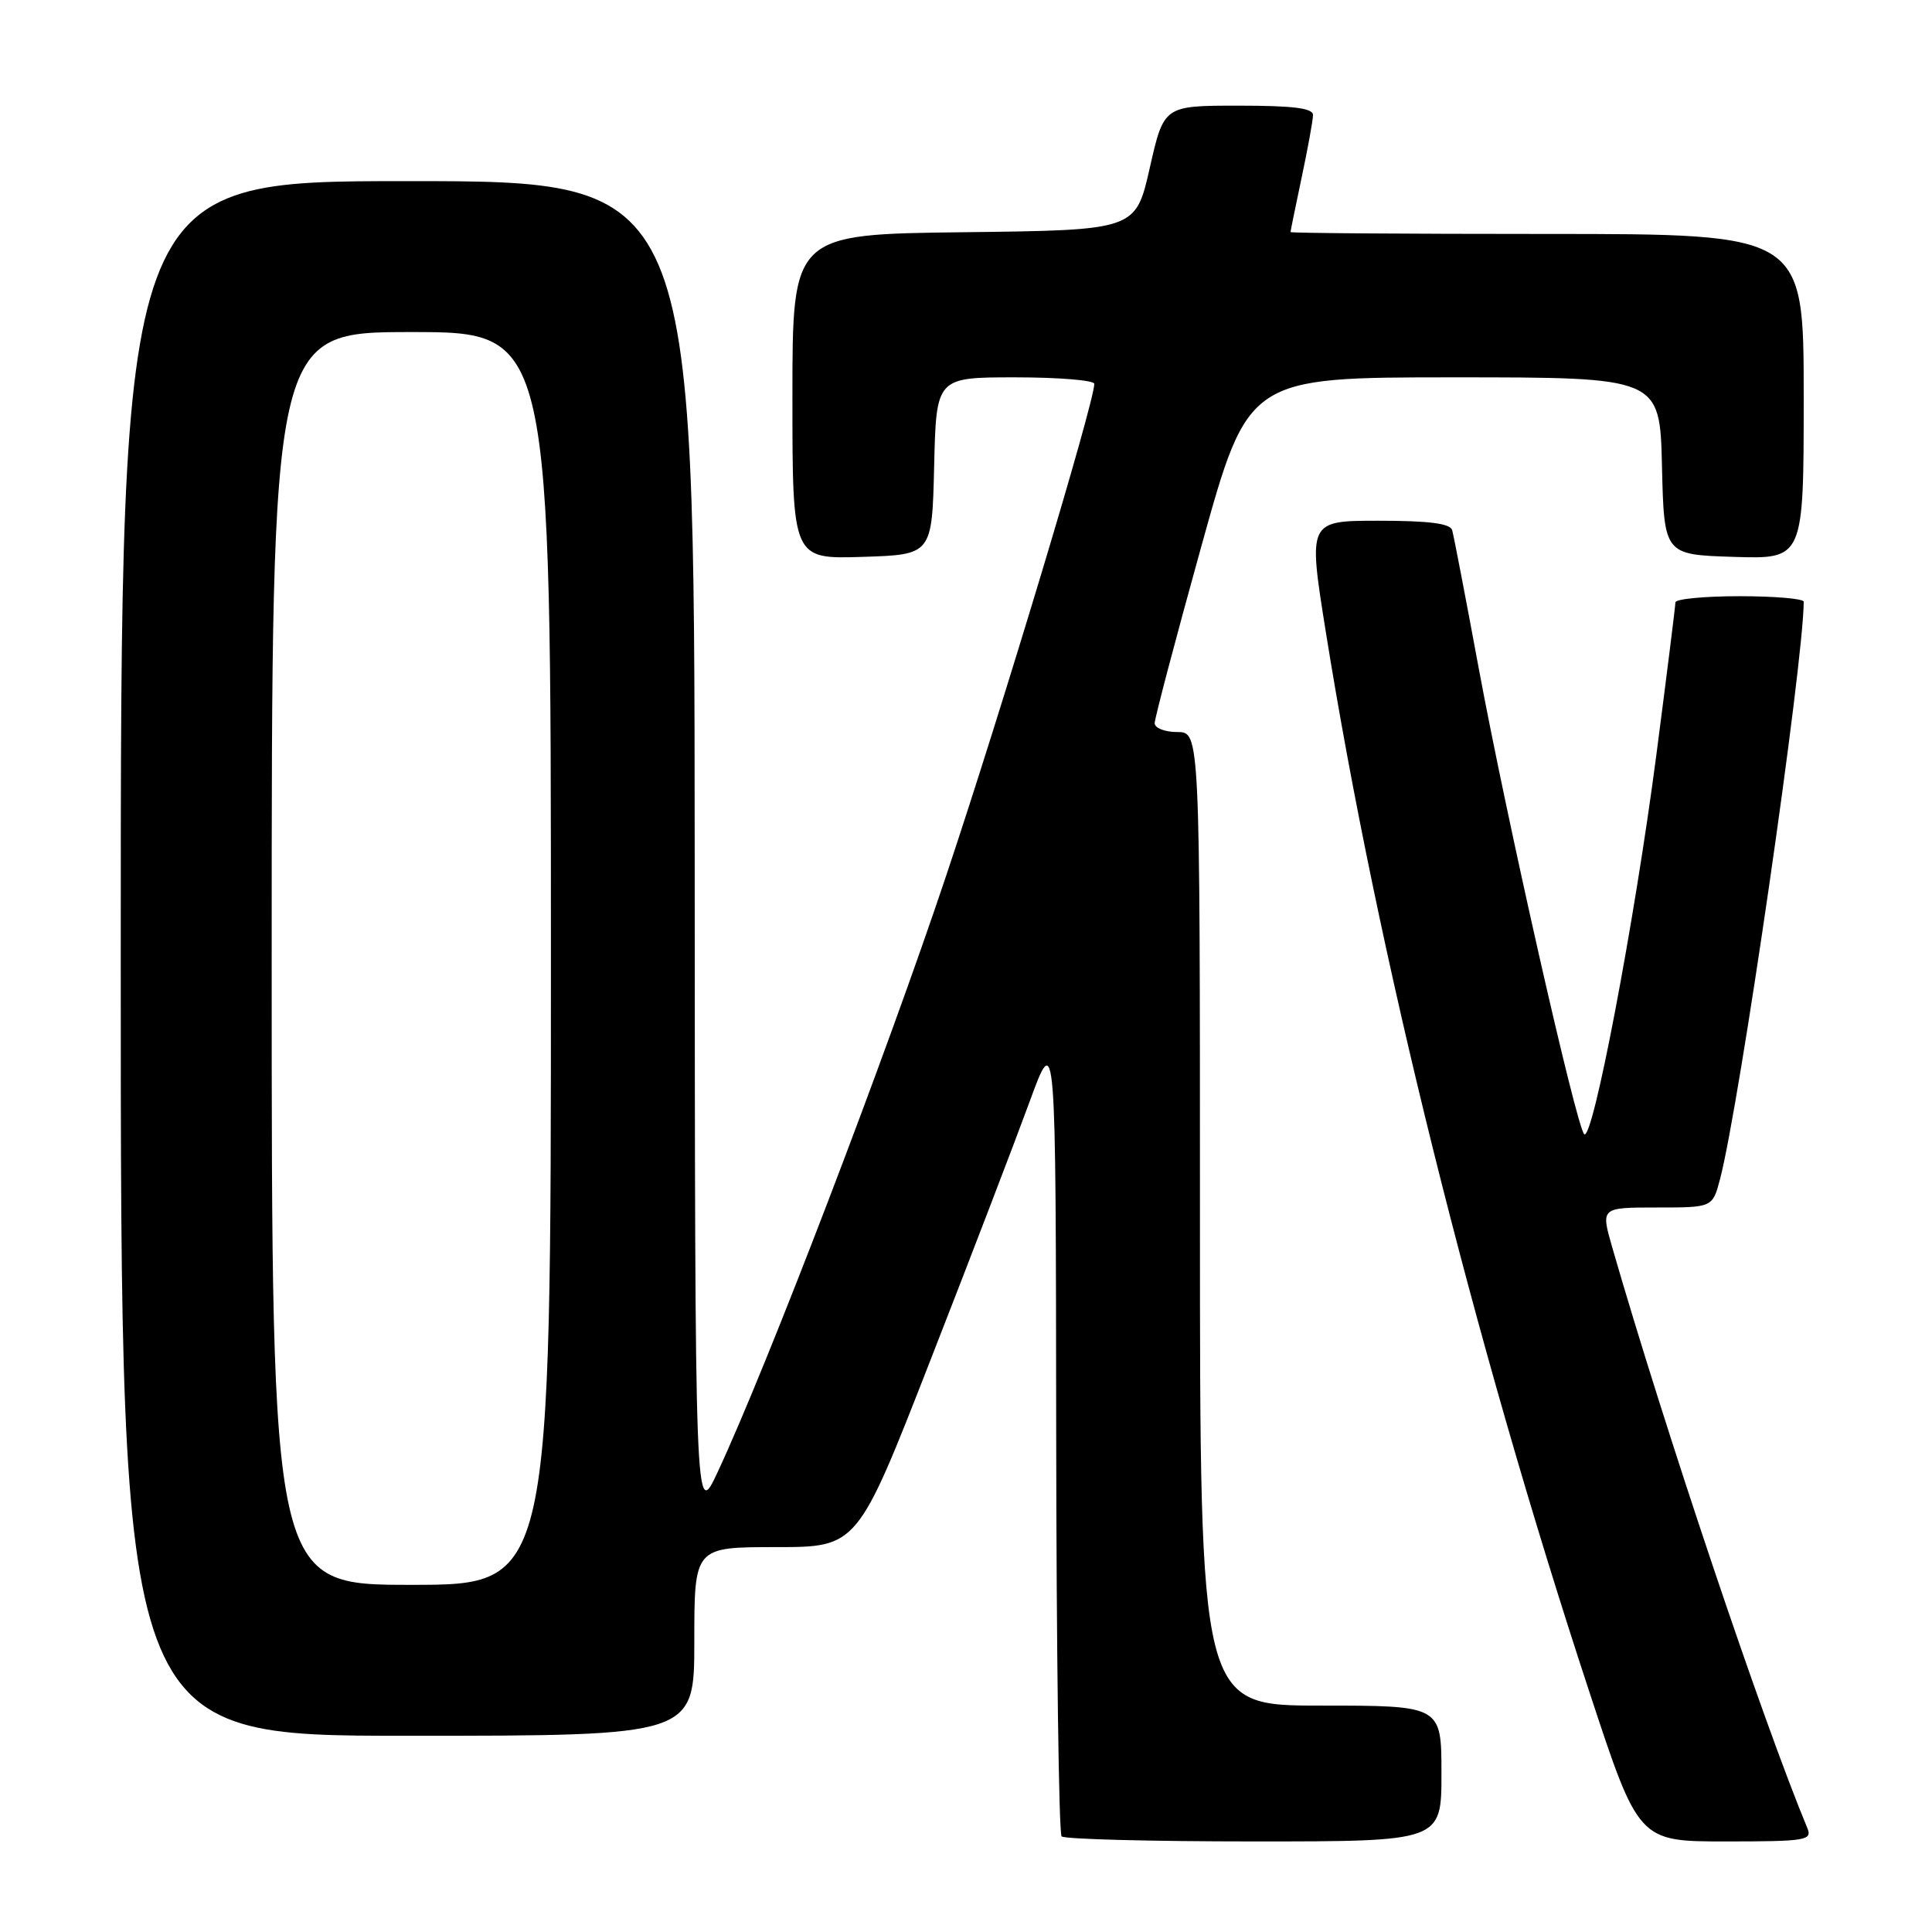 <?xml version="1.0" encoding="UTF-8" standalone="no"?>
<!DOCTYPE svg PUBLIC "-//W3C//DTD SVG 1.1//EN" "http://www.w3.org/Graphics/SVG/1.1/DTD/svg11.dtd" >
<svg xmlns="http://www.w3.org/2000/svg" xmlns:xlink="http://www.w3.org/1999/xlink" version="1.1" viewBox="0 0 256 256">
 <g >
 <path fill="currentColor"
d=" M 191.00 235.00 C 191.00 226.00 191.00 226.00 175.00 226.00 C 159.00 226.00 159.00 226.00 159.00 161.50 C 159.00 97.00 159.00 97.00 156.00 97.00 C 154.35 97.00 153.00 96.47 153.00 95.83 C 153.00 95.19 155.79 84.61 159.20 72.33 C 165.40 50.00 165.40 50.00 192.67 50.00 C 219.94 50.00 219.94 50.00 220.22 61.75 C 220.50 73.50 220.50 73.50 229.75 73.79 C 239.00 74.08 239.00 74.08 239.00 52.54 C 239.00 31.00 239.00 31.00 205.00 31.00 C 186.30 31.00 171.00 30.89 171.00 30.75 C 171.00 30.61 171.67 27.35 172.48 23.50 C 173.30 19.65 173.97 15.94 173.98 15.25 C 174.00 14.33 171.37 14.00 164.11 14.00 C 154.22 14.00 154.22 14.00 152.35 22.25 C 150.48 30.50 150.48 30.50 127.74 30.77 C 105.00 31.04 105.00 31.04 105.00 52.56 C 105.00 74.08 105.00 74.08 114.25 73.79 C 123.50 73.50 123.50 73.50 123.78 61.75 C 124.06 50.00 124.06 50.00 134.53 50.00 C 140.29 50.00 145.00 50.39 145.00 50.86 C 145.00 53.33 132.83 93.74 125.40 115.95 C 117.33 140.08 101.70 180.88 95.12 195.00 C 92.09 201.50 92.09 201.50 92.05 112.75 C 92.00 24.00 92.00 24.00 54.00 24.00 C 16.00 24.00 16.00 24.00 16.00 127.00 C 16.00 230.00 16.00 230.00 54.00 230.00 C 92.00 230.00 92.00 230.00 92.00 217.50 C 92.00 205.00 92.00 205.00 102.81 205.00 C 113.62 205.00 113.62 205.00 123.28 180.25 C 128.60 166.64 134.51 151.22 136.42 146.00 C 139.90 136.50 139.90 136.50 139.95 189.58 C 139.98 218.78 140.30 242.97 140.67 243.33 C 141.03 243.70 152.51 244.00 166.17 244.00 C 191.00 244.00 191.00 244.00 191.00 235.00 Z  M 239.49 242.25 C 233.53 227.92 220.54 189.25 213.62 165.25 C 212.11 160.00 212.11 160.00 219.52 160.00 C 226.92 160.00 226.92 160.00 227.91 156.25 C 230.50 146.40 239.00 87.76 239.00 79.73 C 239.00 79.33 235.18 79.00 230.50 79.00 C 225.82 79.00 222.00 79.37 222.00 79.82 C 222.00 80.28 220.86 89.39 219.47 100.07 C 216.58 122.21 211.02 151.43 209.91 150.28 C 208.84 149.15 199.62 108.42 195.93 88.50 C 194.20 79.15 192.62 70.94 192.42 70.25 C 192.17 69.36 189.33 69.00 182.69 69.00 C 173.32 69.00 173.32 69.00 175.68 83.75 C 182.50 126.36 195.21 177.48 210.62 224.25 C 217.12 244.00 217.12 244.00 228.67 244.00 C 239.27 244.00 240.15 243.86 239.49 242.25 Z  M 36.00 127.00 C 36.00 44.00 36.00 44.00 54.50 44.00 C 73.00 44.00 73.00 44.00 73.00 127.00 C 73.00 210.00 73.00 210.00 54.50 210.00 C 36.00 210.00 36.00 210.00 36.00 127.00 Z "/>
</g>
</svg>